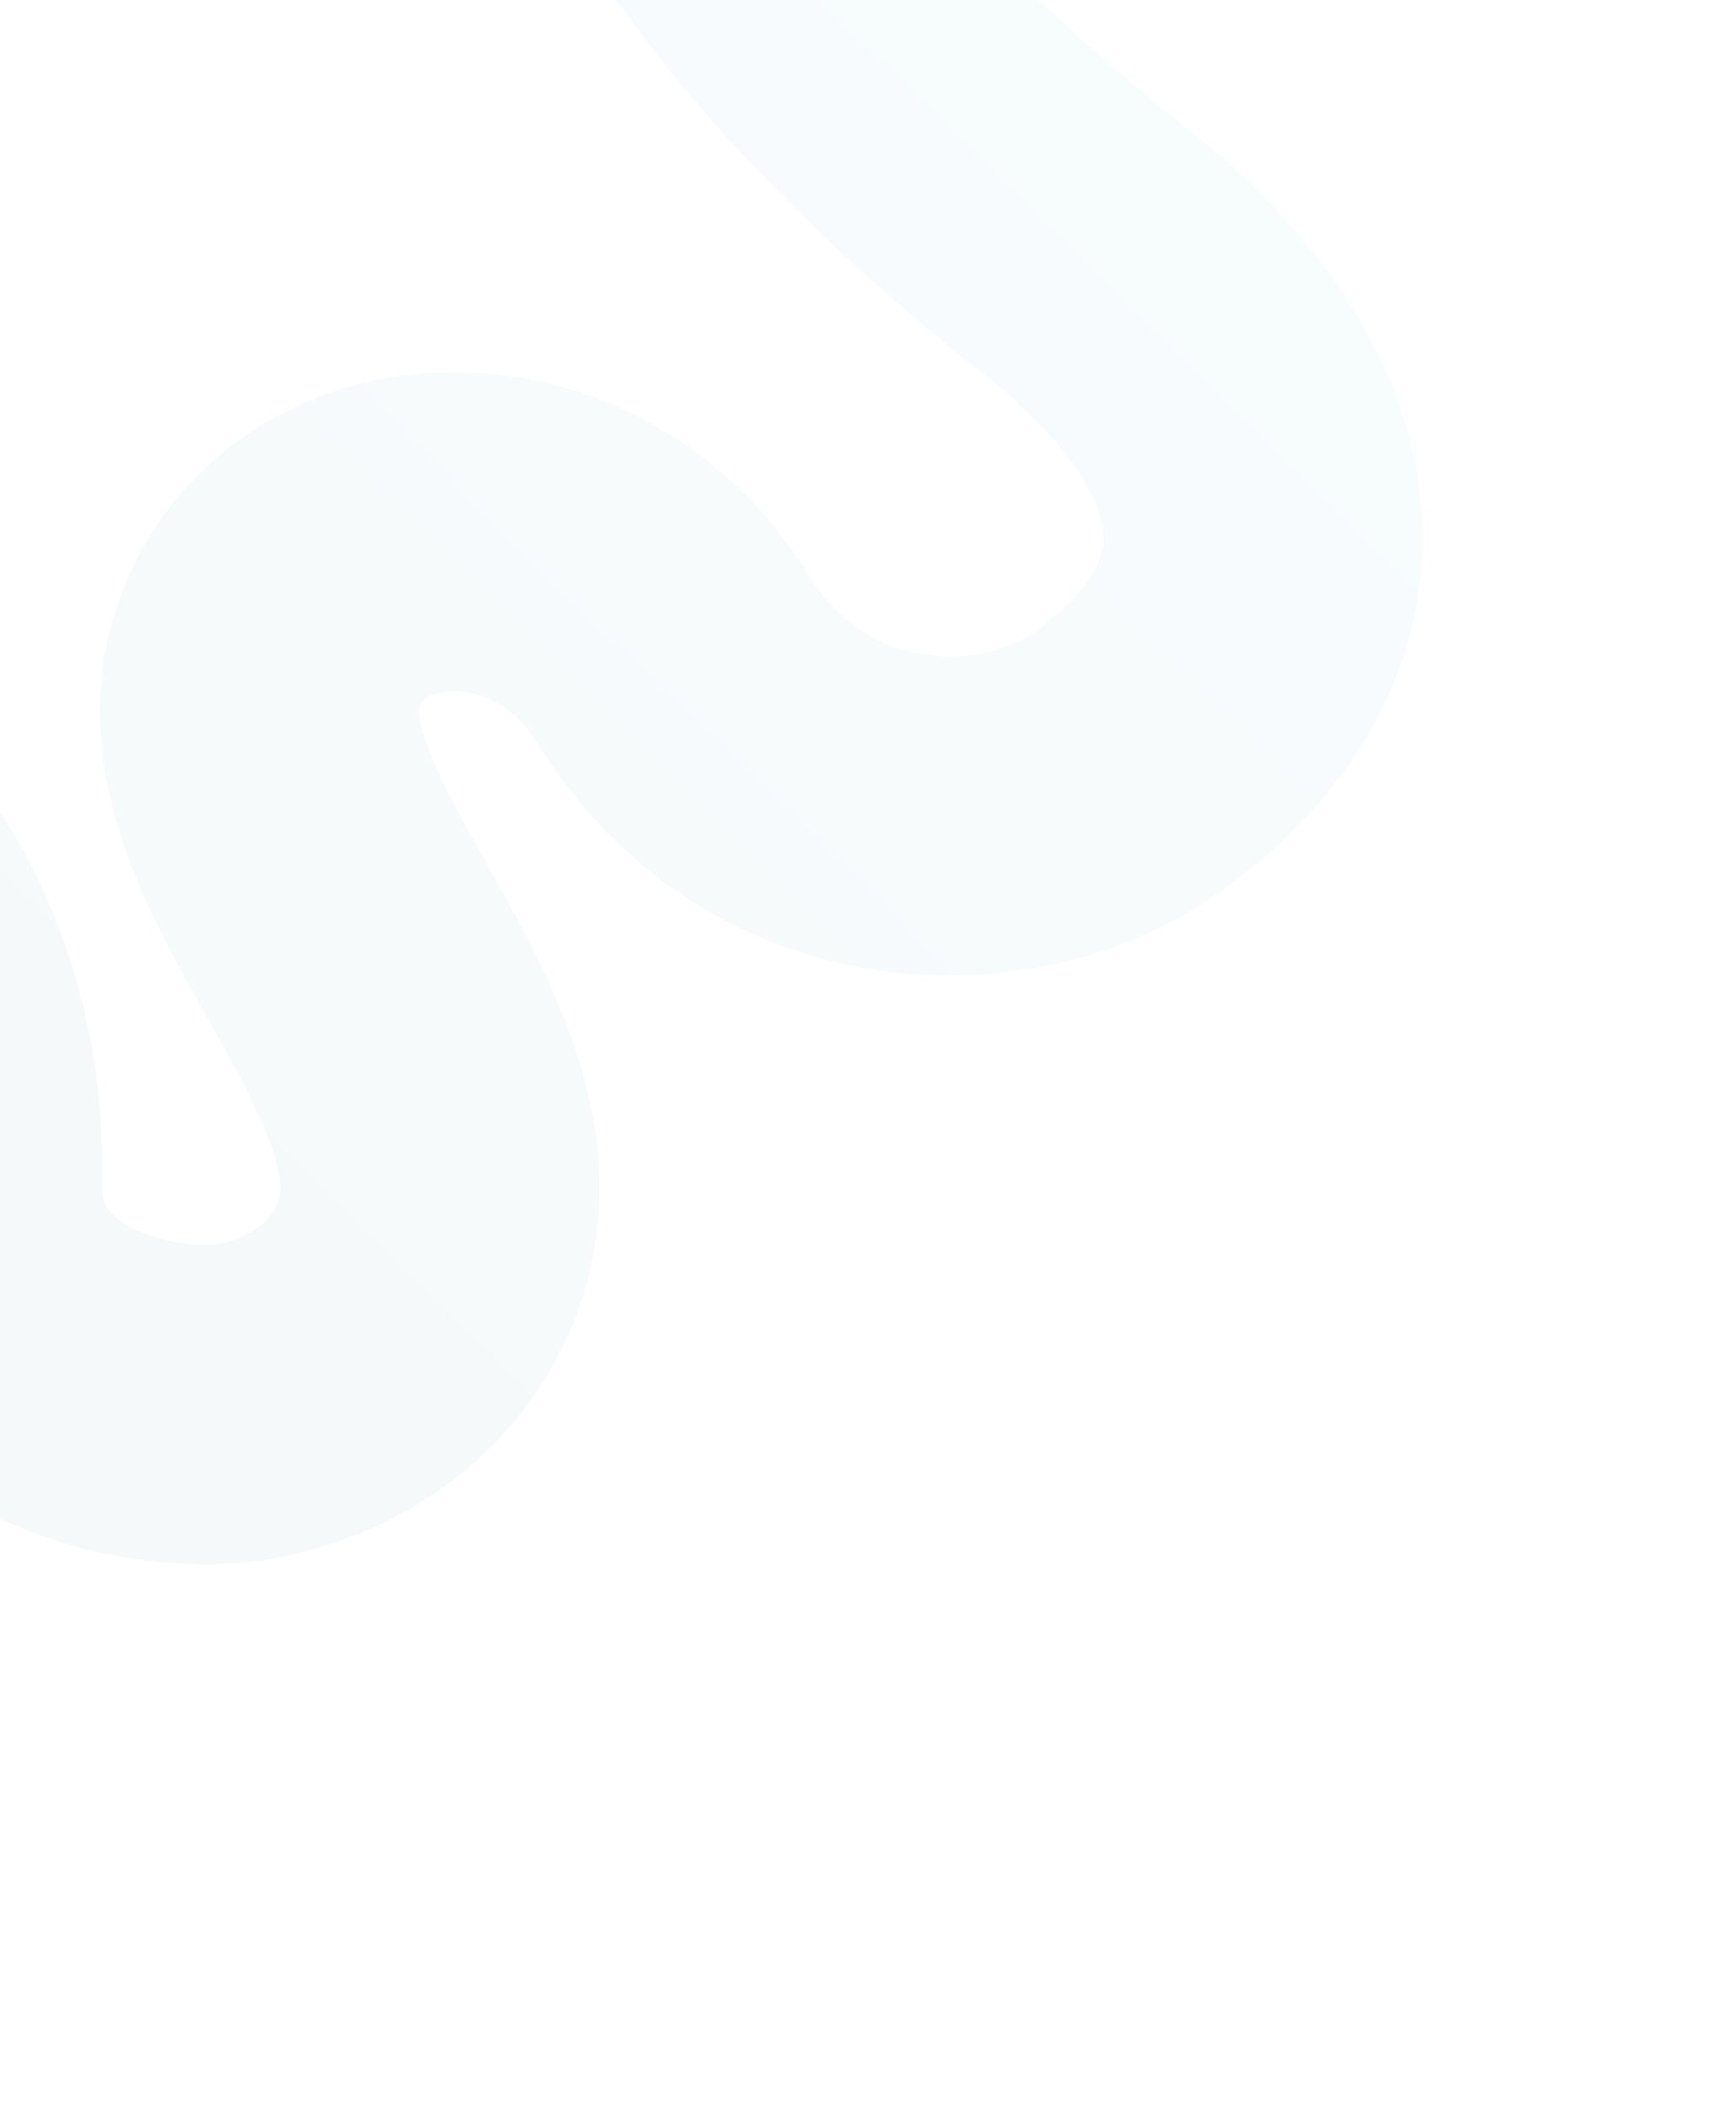 <svg width="544" height="662" viewBox="0 0 544 662" fill="none" xmlns="http://www.w3.org/2000/svg">
<g clip-path="url(#clip0_621_10)">
<path opacity="0.05" d="M-257 452.639C-205.562 432.452 -180.002 398.17 -180.32 349.793C-180.796 277.227 -152.631 236.067 -102.268 241.435C-51.905 246.804 -16.729 305.733 -18.064 368.391C-19.399 431.05 49.826 445.346 80.177 438.388C110.529 431.431 131.91 410.181 136.824 383.687C147.692 325.092 68.649 262.499 83.04 209.271C97.432 156.044 175.675 149.729 210.856 206.398C212.589 209.19 214.397 211.849 216.272 214.38C253.972 265.261 318.947 264.031 354.539 237.82C416.259 192.367 407.13 130.17 337.156 76.401C232.45 -7.33 184.759 -86.942 194.081 -162.435" stroke="url(#paint0_linear_621_10)" stroke-width="100" stroke-linecap="round"/>
</g>
<defs>
<linearGradient id="paint0_linear_621_10" x1="-257" y1="452.639" x2="373.653" y2="-186.852" gradientUnits="userSpaceOnUse">
<stop stop-color="#4E7577"/>
<stop offset="1" stop-color="#65D5FC"/>
<stop offset="1" stop-color="#23445B"/>
</linearGradient>
<clipPath id="clip0_621_10">
<rect width="544" height="663" fill="white" transform="translate(0 -1)"/>
</clipPath>
</defs>
</svg>
